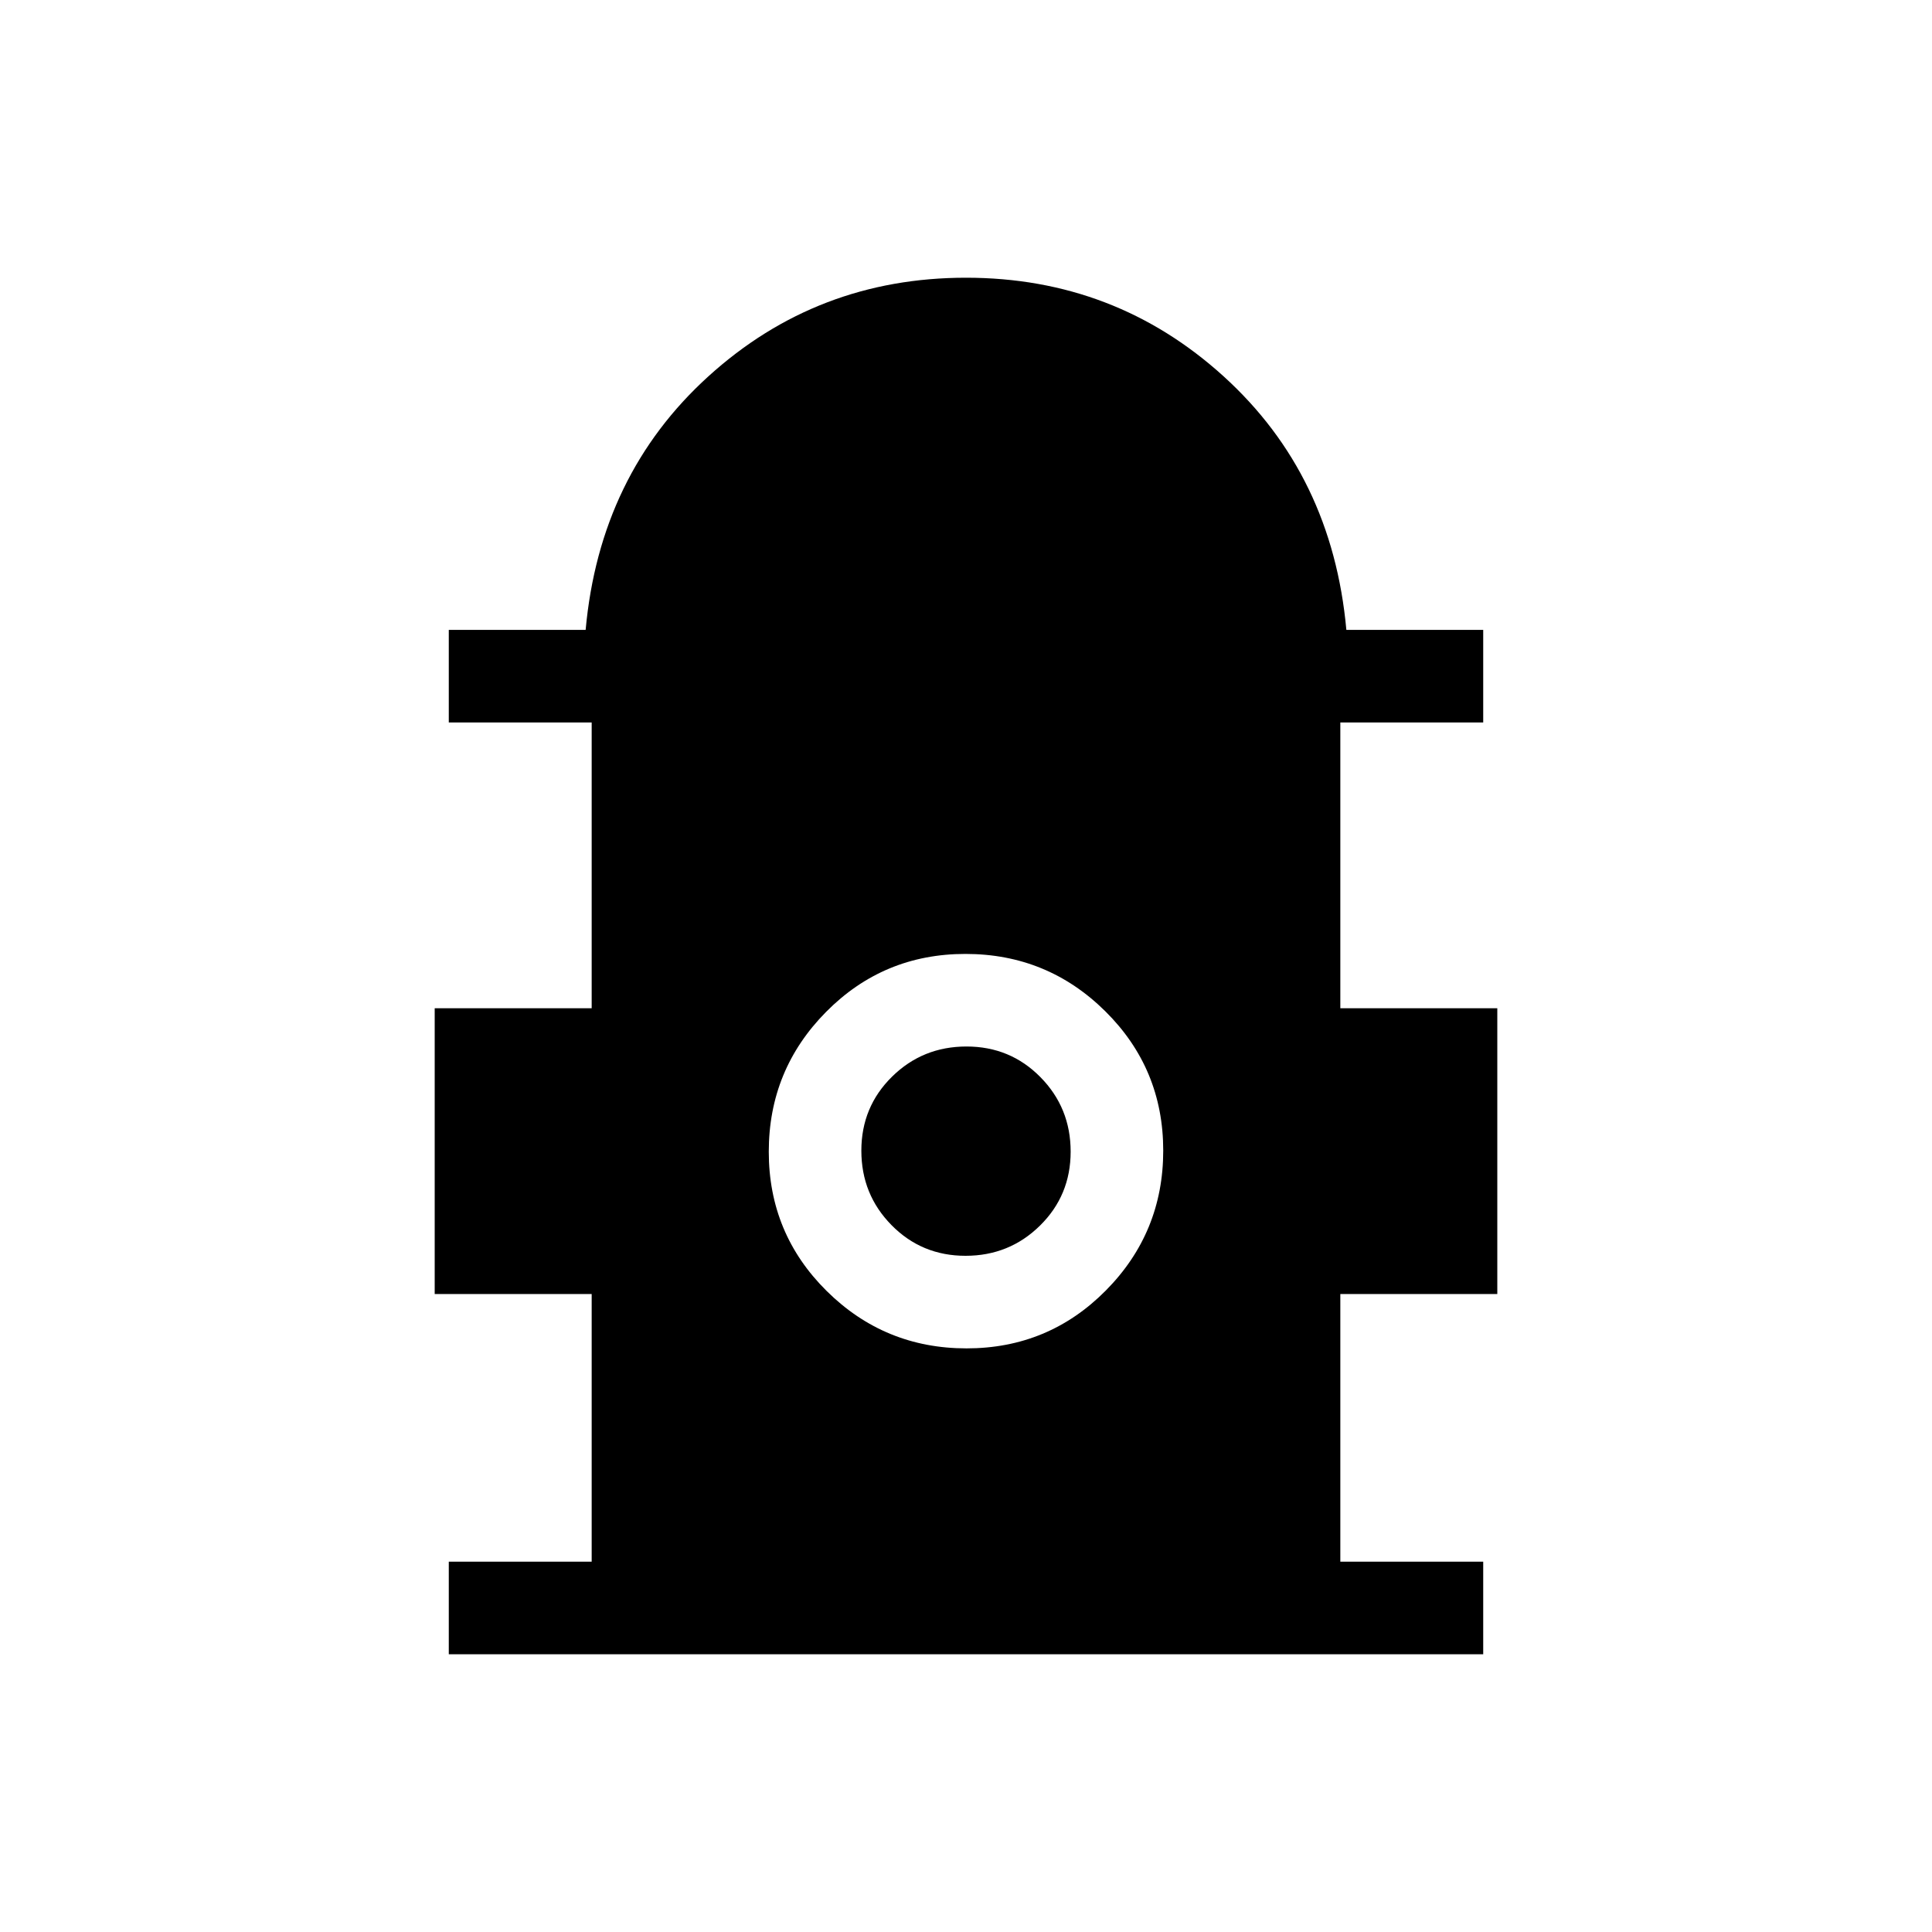<svg xmlns="http://www.w3.org/2000/svg" height="20" viewBox="0 -960 960 960" width="20"><path d="M223-138v-46h71v-133h-78v-142h78v-142h-71v-46h68q7-77 61-126t128-49q74 0 128 49t61 126h68v46h-71v142h78v142h-78v133h71v46H223Zm257.28-152q40.72 0 69.22-28.78 28.5-28.79 28.5-69.5 0-40.72-28.78-69.22-28.79-28.5-69.5-28.5-40.72 0-69.22 28.78-28.5 28.79-28.5 69.5 0 40.72 28.78 69.22 28.79 28.5 69.5 28.5Zm-.52-46Q458-336 443-351.24q-15-15.23-15-37Q428-410 443.24-425q15.23-15 37-15Q502-440 517-424.76q15 15.23 15 37Q532-366 516.76-351q-15.23 15-37 15Z"/></svg>